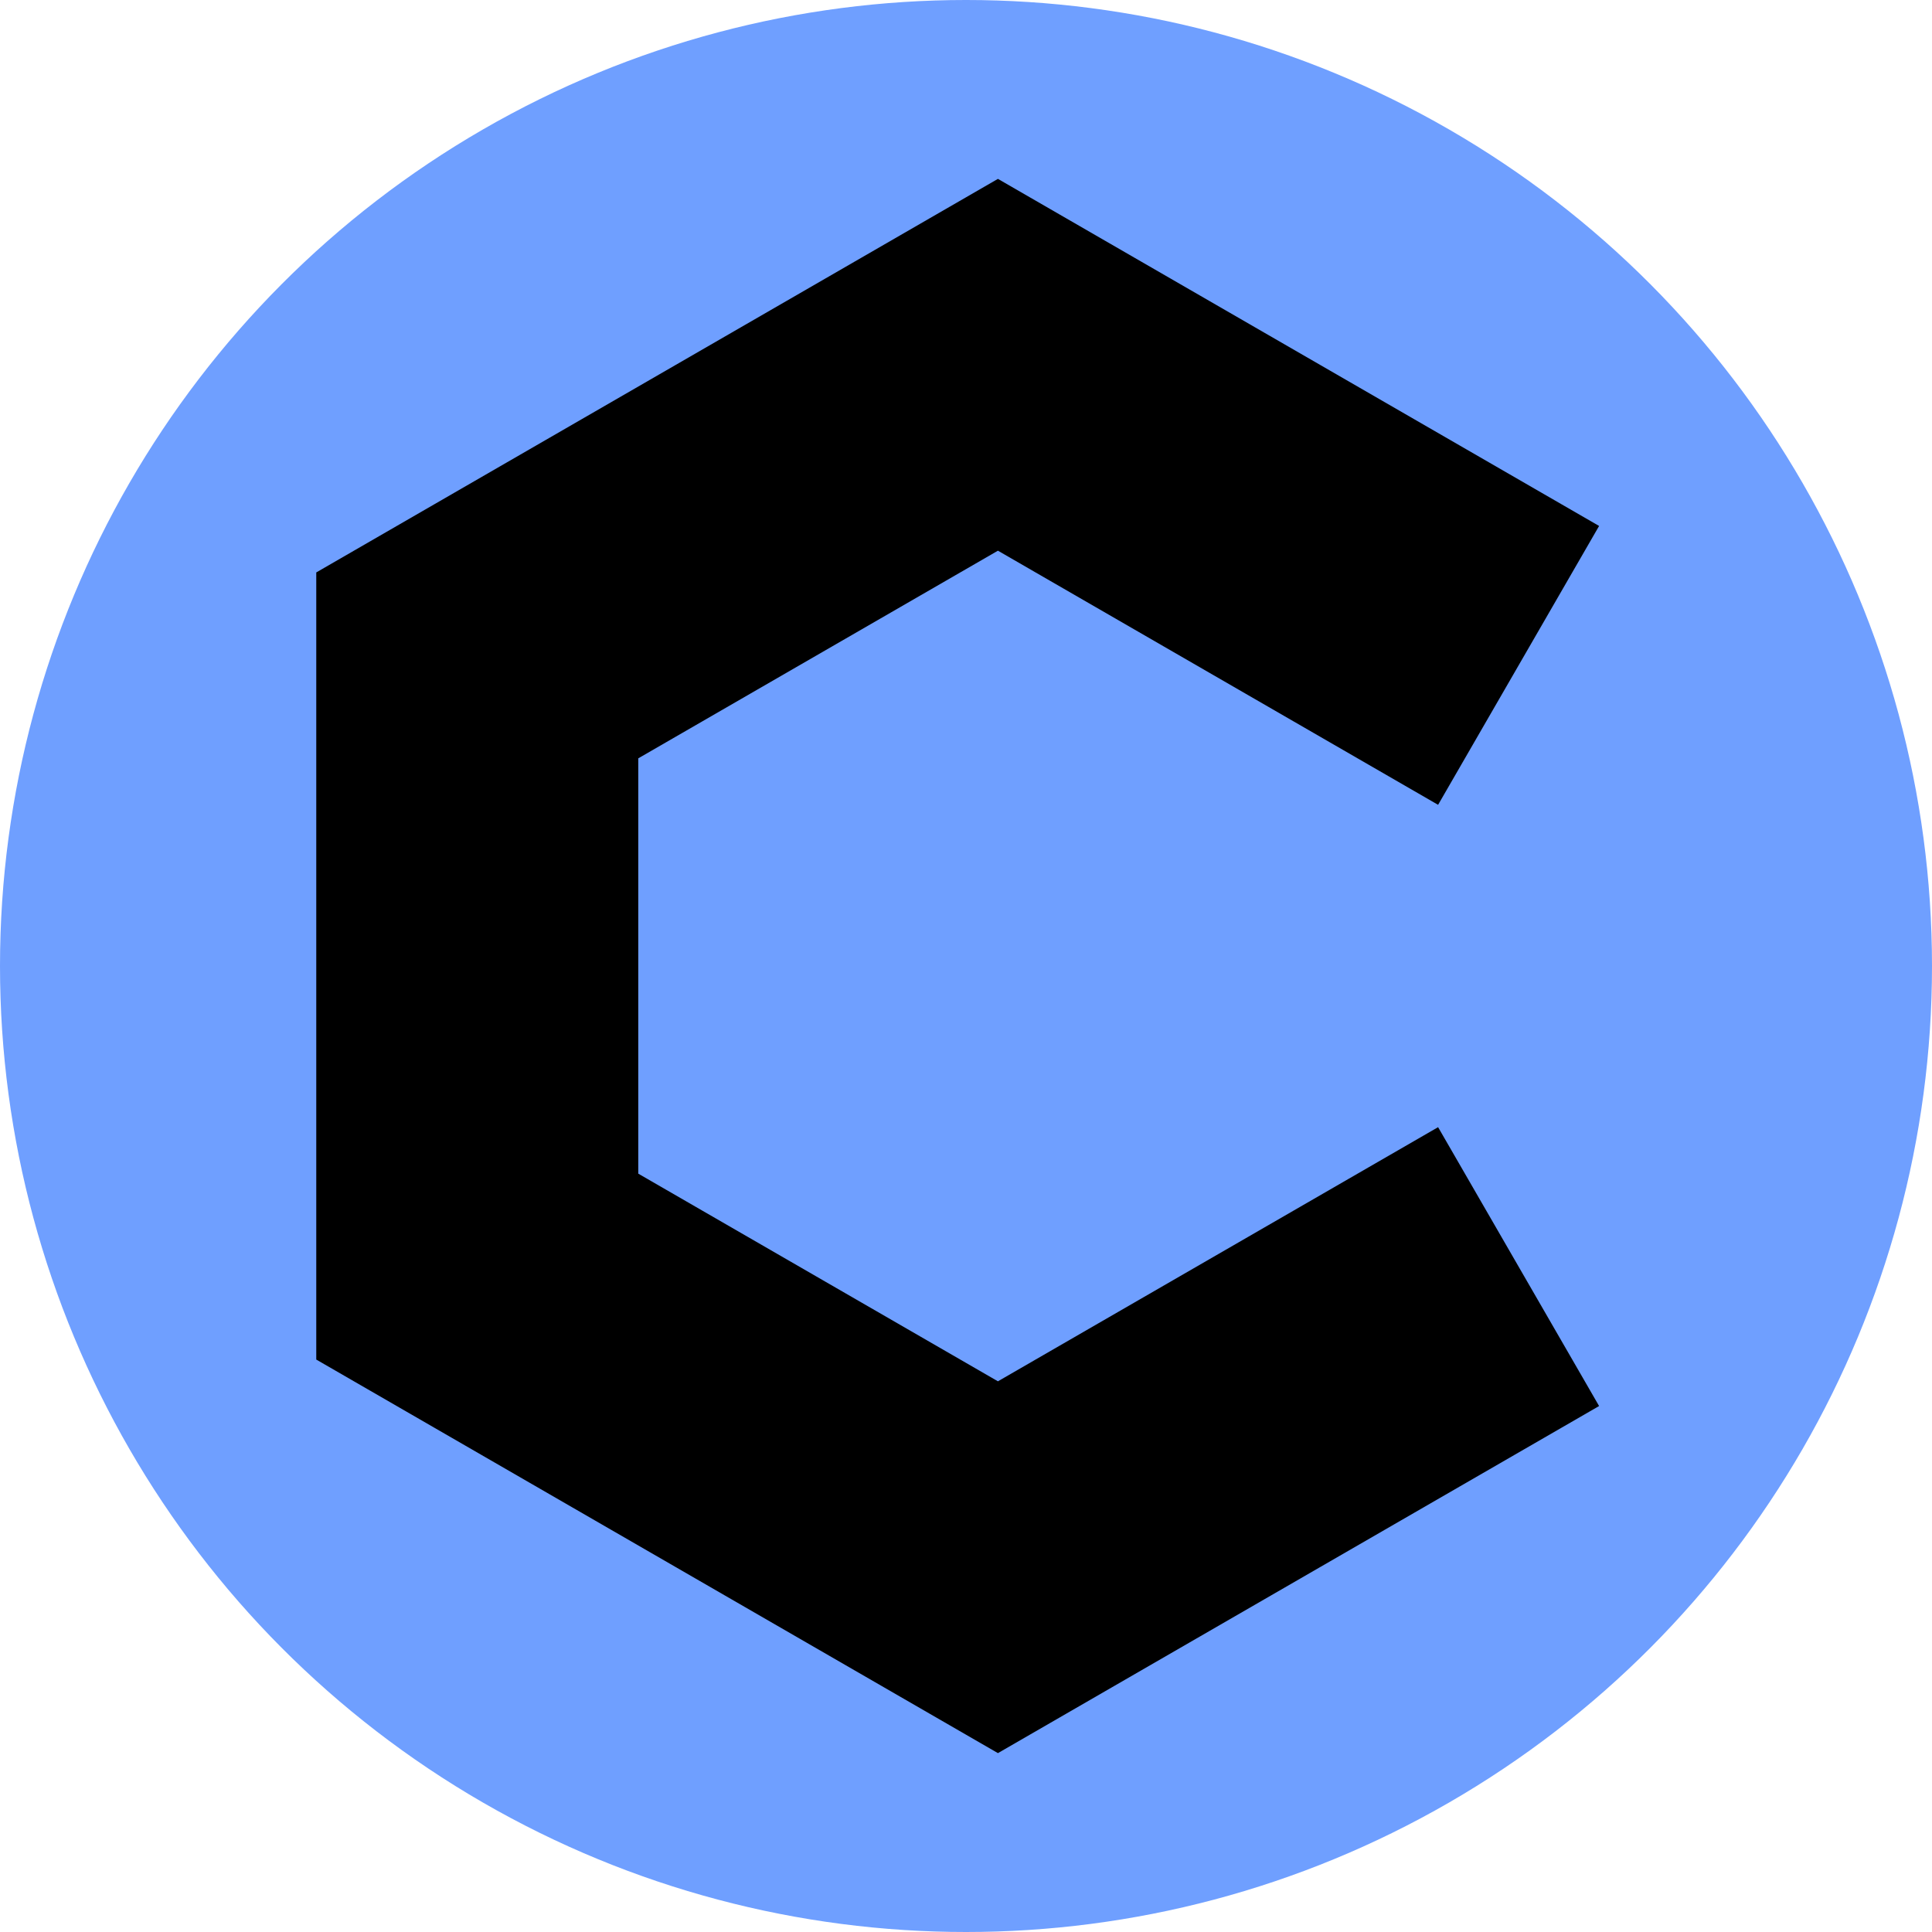 <svg id="epoP9CtnmGB1" xmlns="http://www.w3.org/2000/svg" xmlns:xlink="http://www.w3.org/1999/xlink" viewBox="0 0 300 300" shape-rendering="geometricPrecision" text-rendering="geometricPrecision" width="300" height="300"><ellipse rx="150" ry="150" transform="translate(150 150)" fill="#6f9fff" stroke-width="0"/><path d="M64.679,37.342L0,74.685L-64.679,37.342v-74.685L0,-74.685l64.679,37.342" transform="matrix(1.25 0 0 1.25 154.958 150)" fill="none" stroke="#000" stroke-width="40"/></svg>
